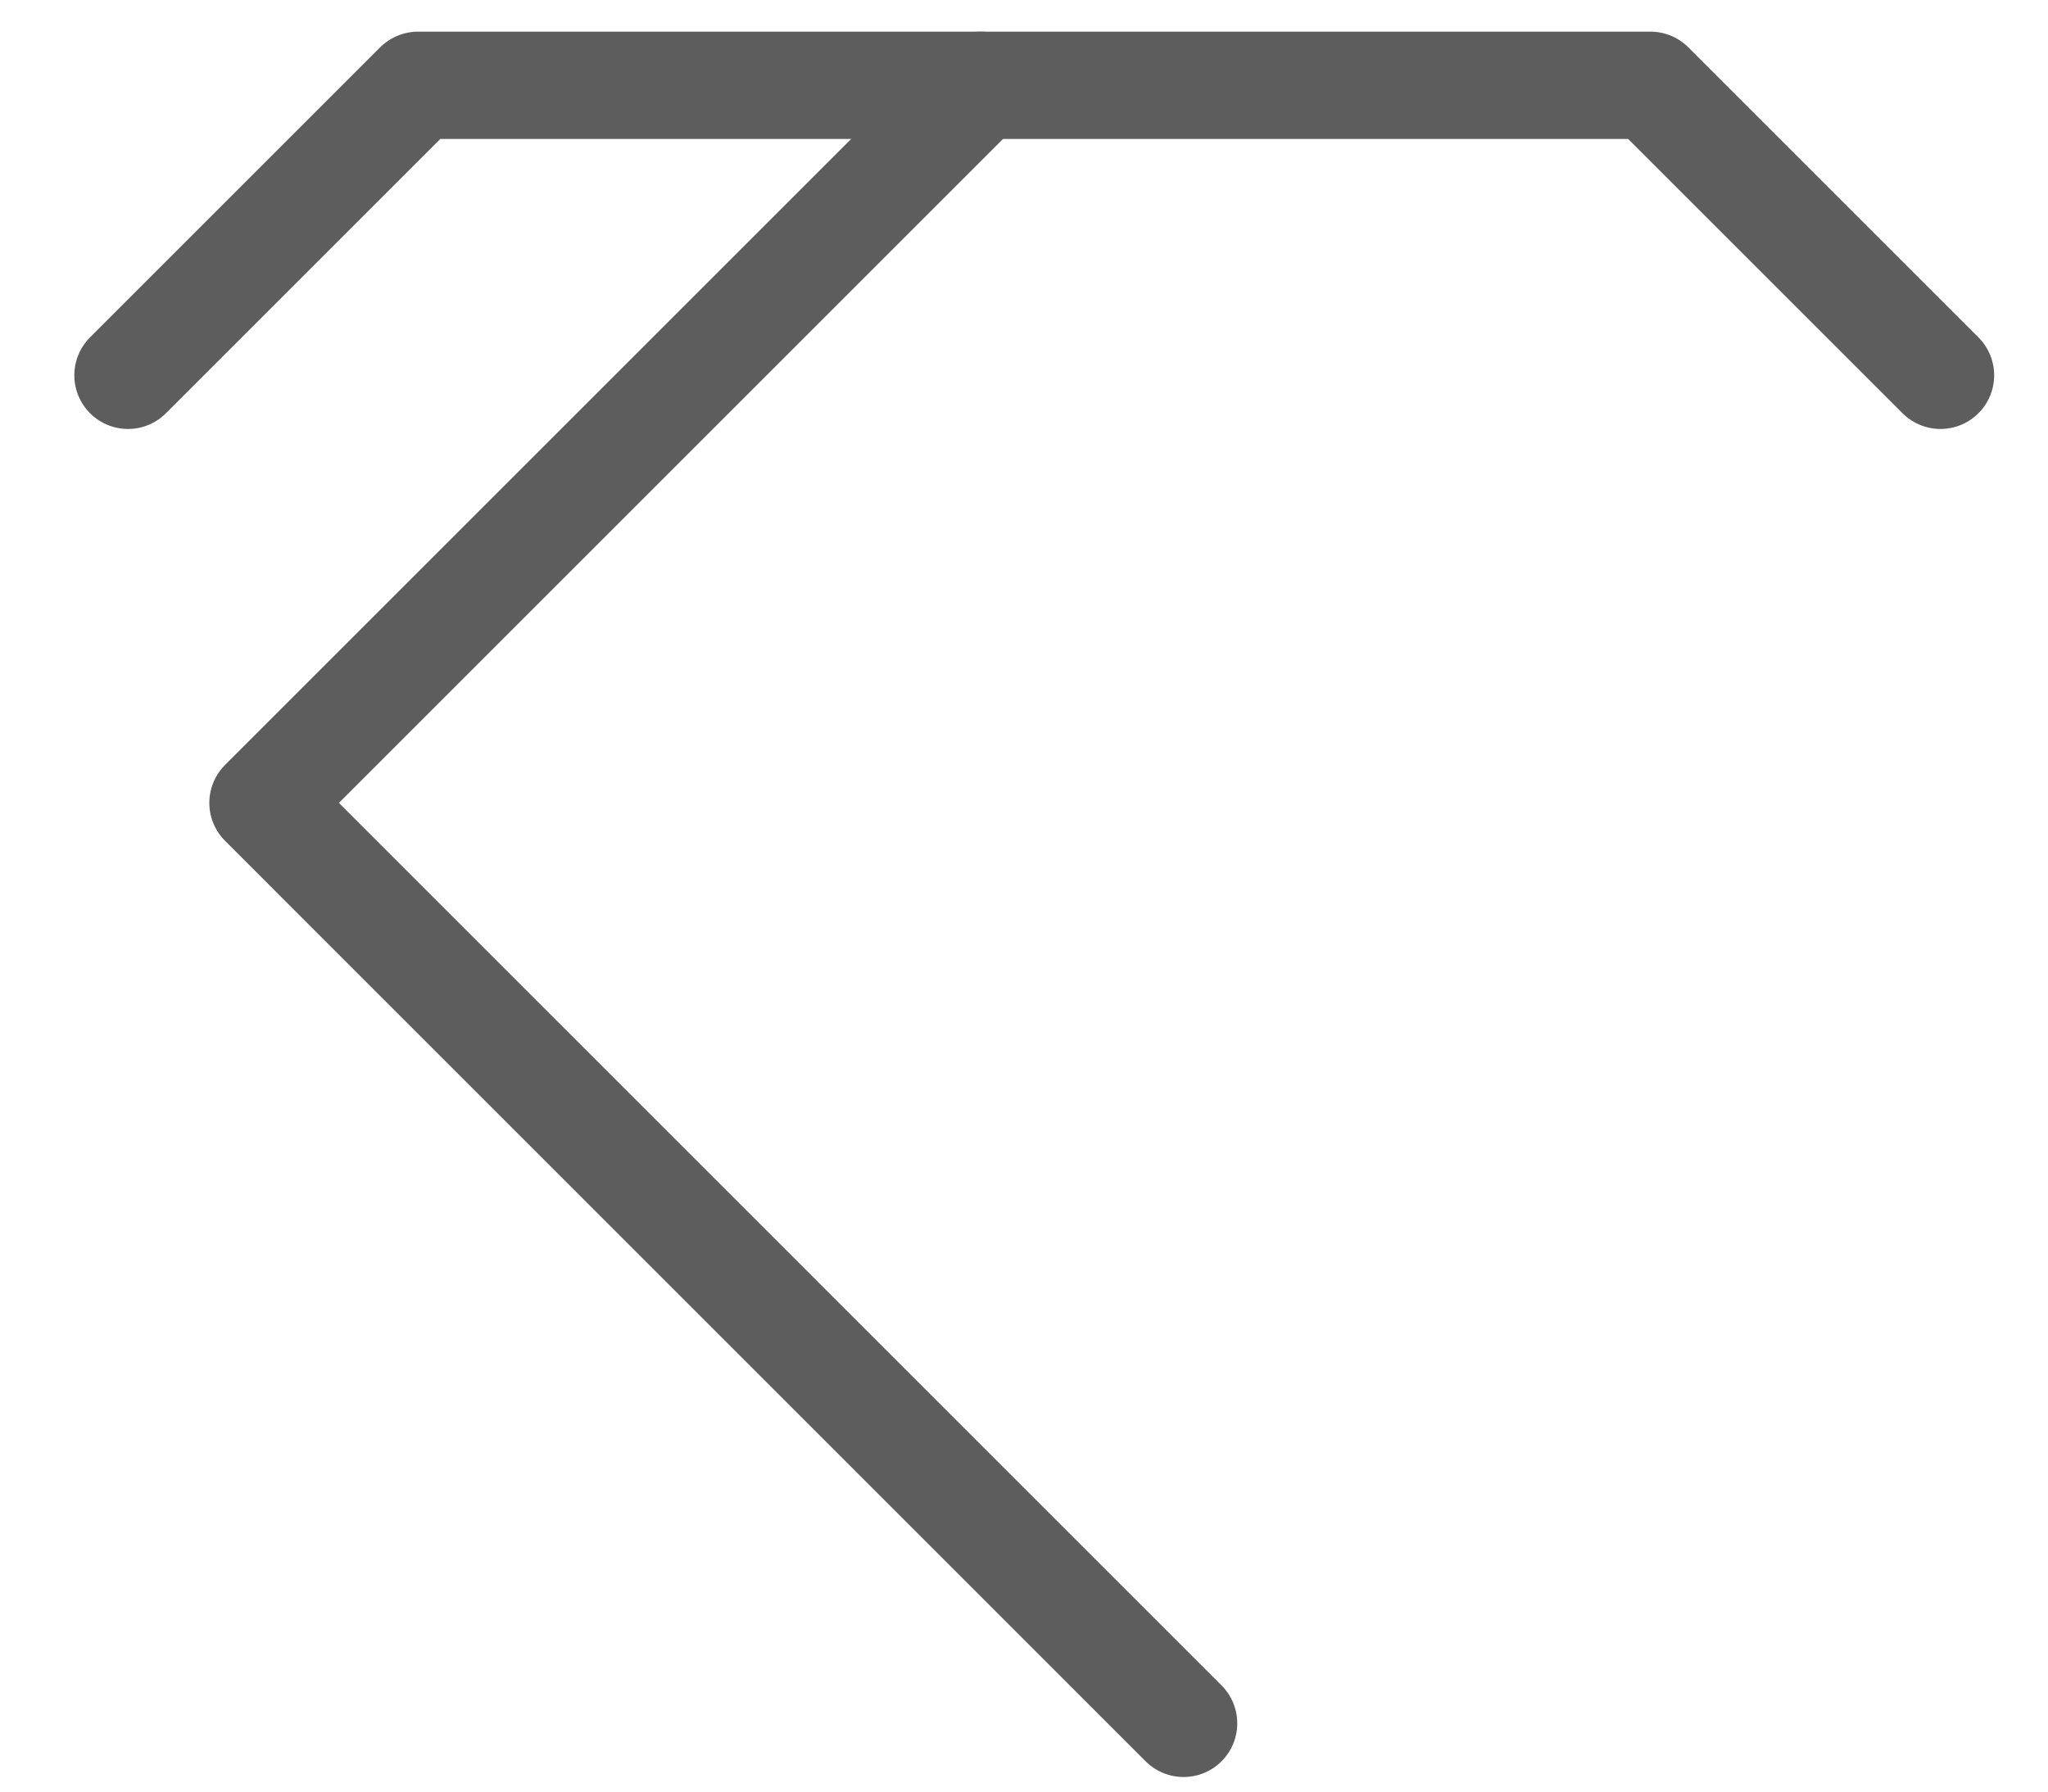 <svg width="24" height="21" viewBox="0 0 24 21" fill="none" xmlns="http://www.w3.org/2000/svg">
<path d="M11.493 1L3.082 9.411L13.87 20.2" stroke="#5D5D5D" stroke-width="1.258" stroke-linecap="round" stroke-linejoin="round"/>
<path d="M1.5 4.399L4.899 1H19.341L22.74 4.399" stroke="#5D5D5D" stroke-width="1.258" stroke-linecap="round" stroke-linejoin="round"/>
</svg>

